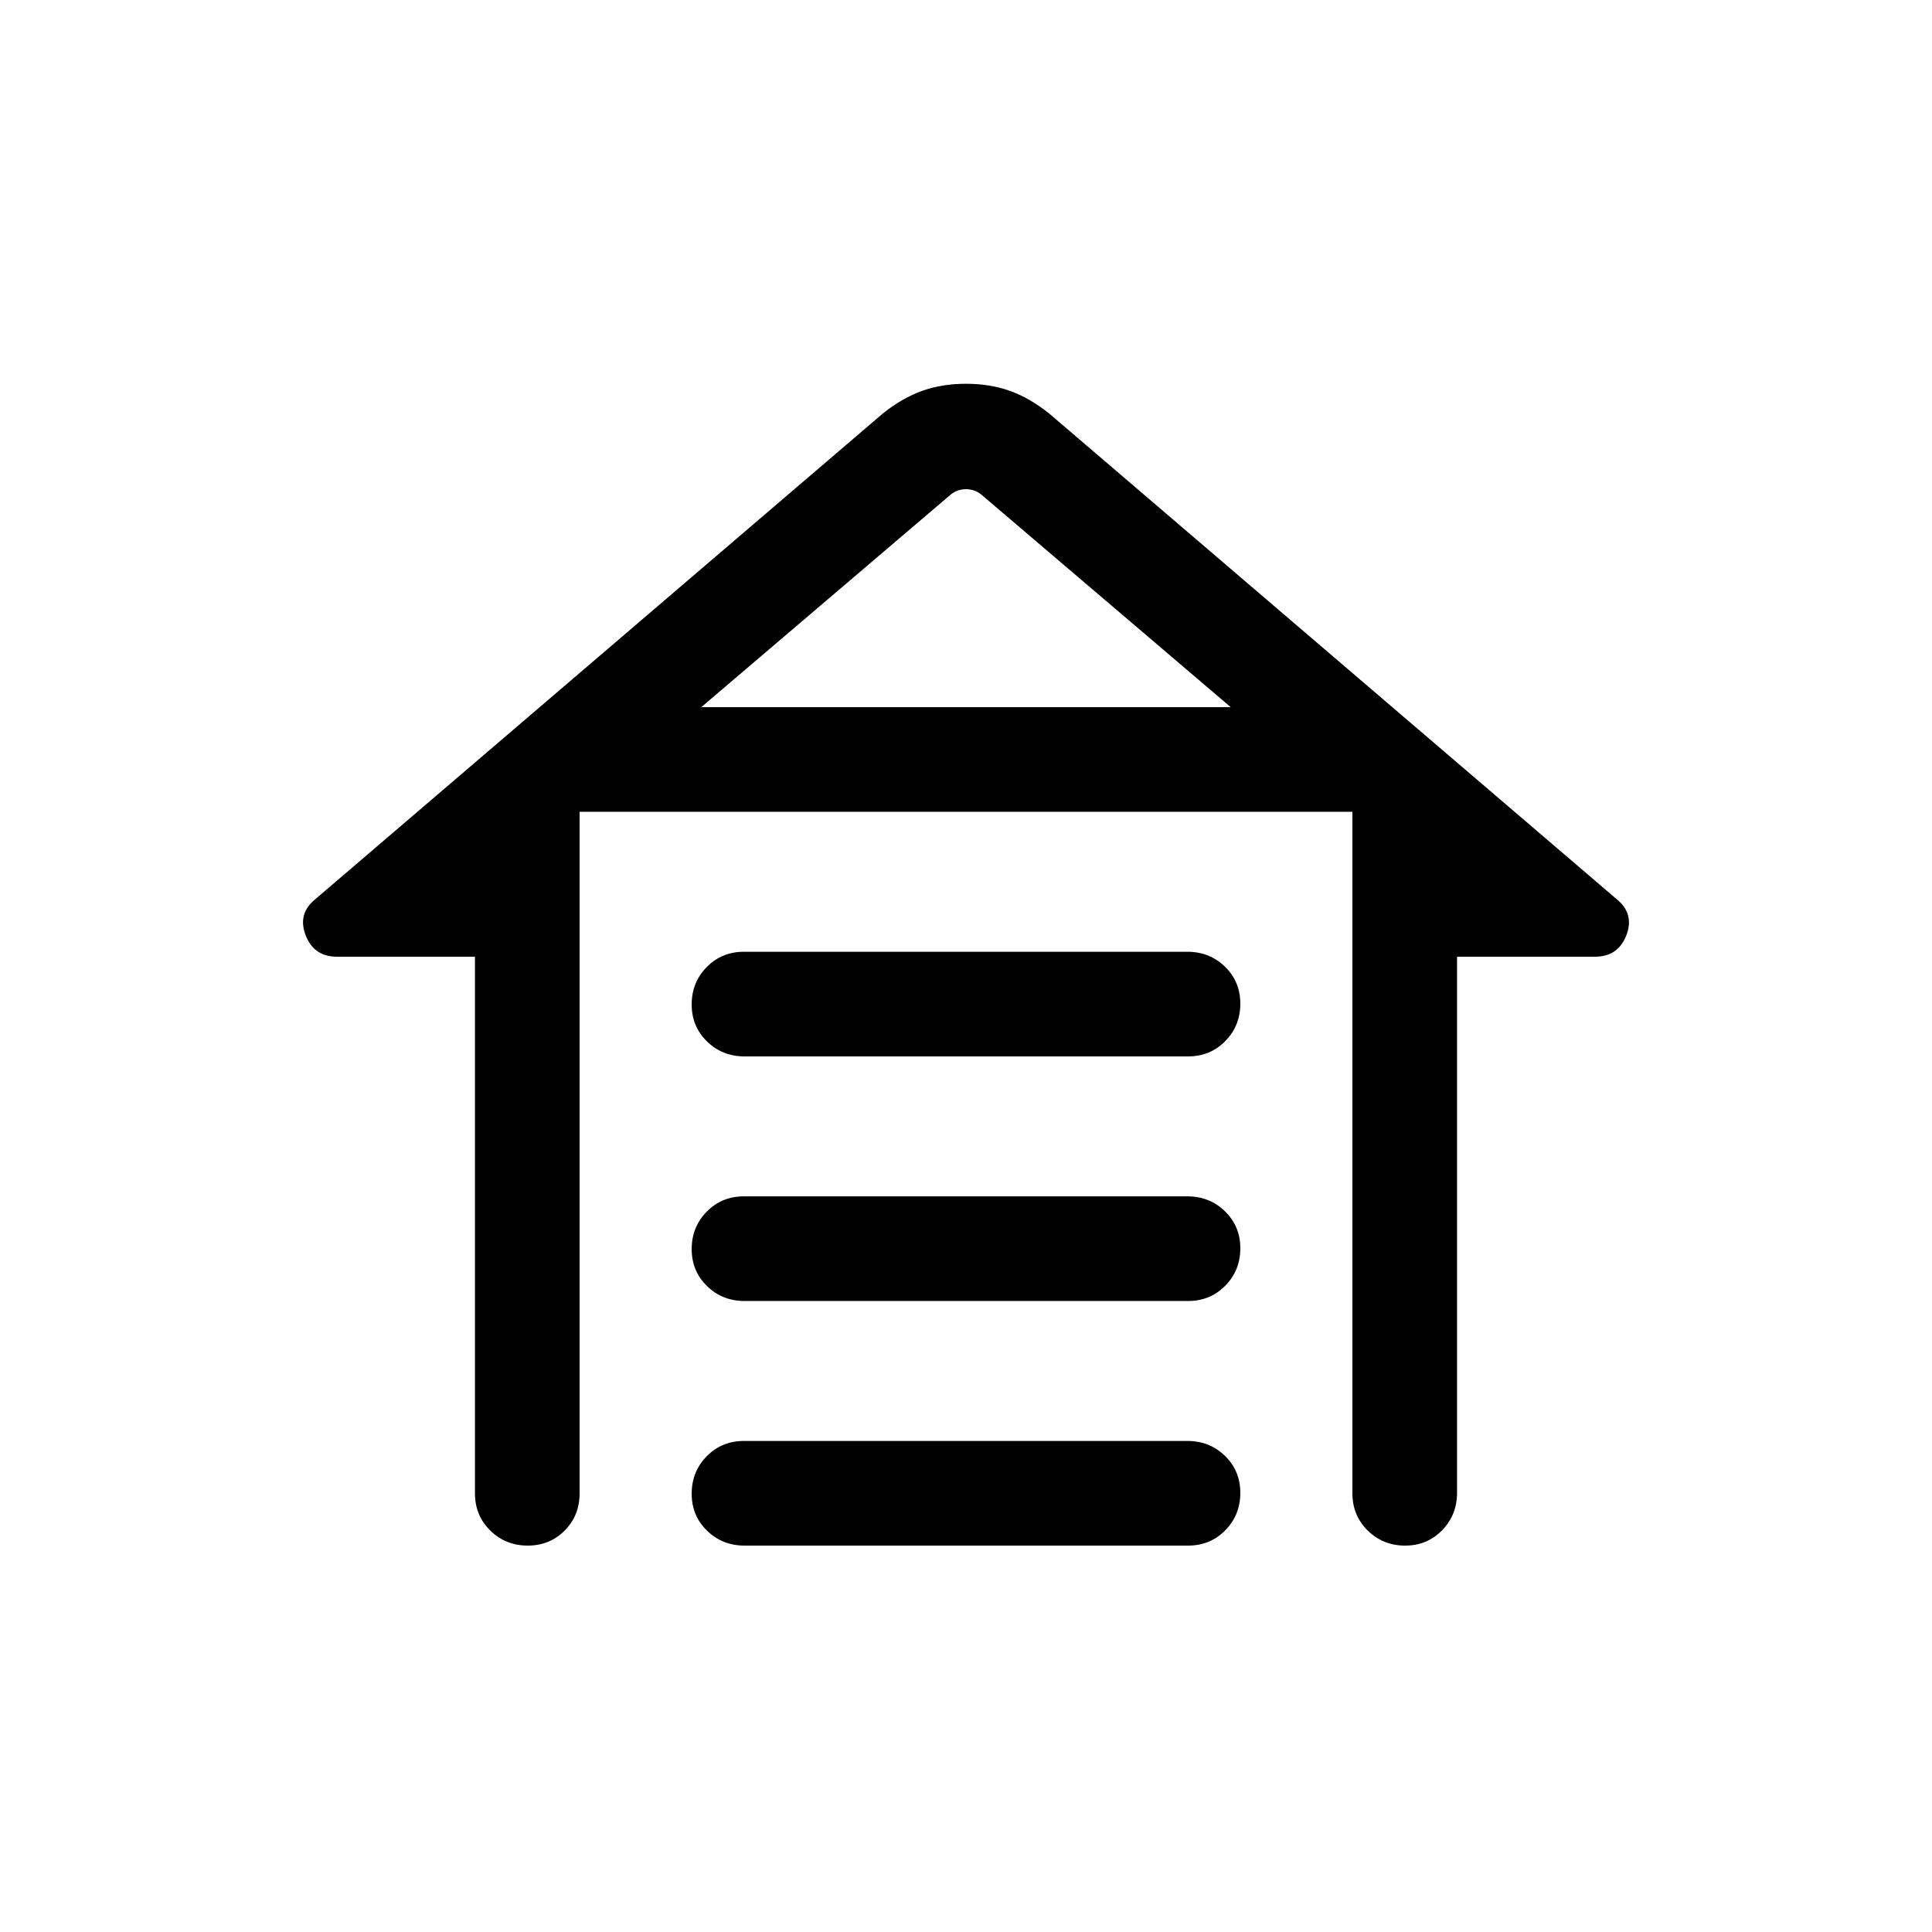 <svg xmlns="http://www.w3.org/2000/svg" height="20" viewBox="0 -960 960 960" width="20"><path d="M369.652-487.076h220.373q11.033 0 18.657 7.418 7.625 7.419 7.625 18.385 0 10.966-7.463 18.581t-18.496 7.615H369.975q-11.033 0-18.657-7.418-7.625-7.418-7.625-18.384 0-10.966 7.463-18.582 7.463-7.615 18.496-7.615Zm0 121.539h220.373q11.033 0 18.657 7.418 7.625 7.418 7.625 18.384 0 10.966-7.463 18.581t-18.496 7.615H369.975q-11.033 0-18.657-7.418-7.625-7.418-7.625-18.384 0-10.966 7.463-18.581t18.496-7.615Zm0 121.538h220.373q11.033 0 18.657 7.419 7.625 7.418 7.625 18.384 0 10.966-7.463 18.581T590.348-192H369.975q-11.033 0-18.657-7.418-7.625-7.418-7.625-18.384 0-10.966 7.463-18.581 7.463-7.616 18.496-7.616Zm-133.651 26v-266.617h-68.538q-11.487 0-15.589-10.653-4.103-10.654 4.743-17.885l282.153-241.46q9.73-7.731 19.557-11.211 9.827-3.481 21.673-3.481 11.846 0 21.673 3.481 9.827 3.48 19.557 11.211l282.153 241.46q8.846 7.231 4.743 17.885-4.102 10.653-15.589 10.653h-68.538v266.334q0 11.032-7.419 18.657Q709.162-192 698.196-192q-10.966 0-18.581-7.475T672-217.999v-338.617H288v338.617q0 11.049-7.418 18.524Q273.164-192 262.198-192q-10.966 0-18.581-7.475-7.616-7.475-7.616-18.524Zm235.921-495.847L348.46-608.614h263.08L488.078-713.846q-3.462-3.077-8.078-3.077t-8.078 3.077ZM480-608.614h131.54-263.08H480Z"/></svg>